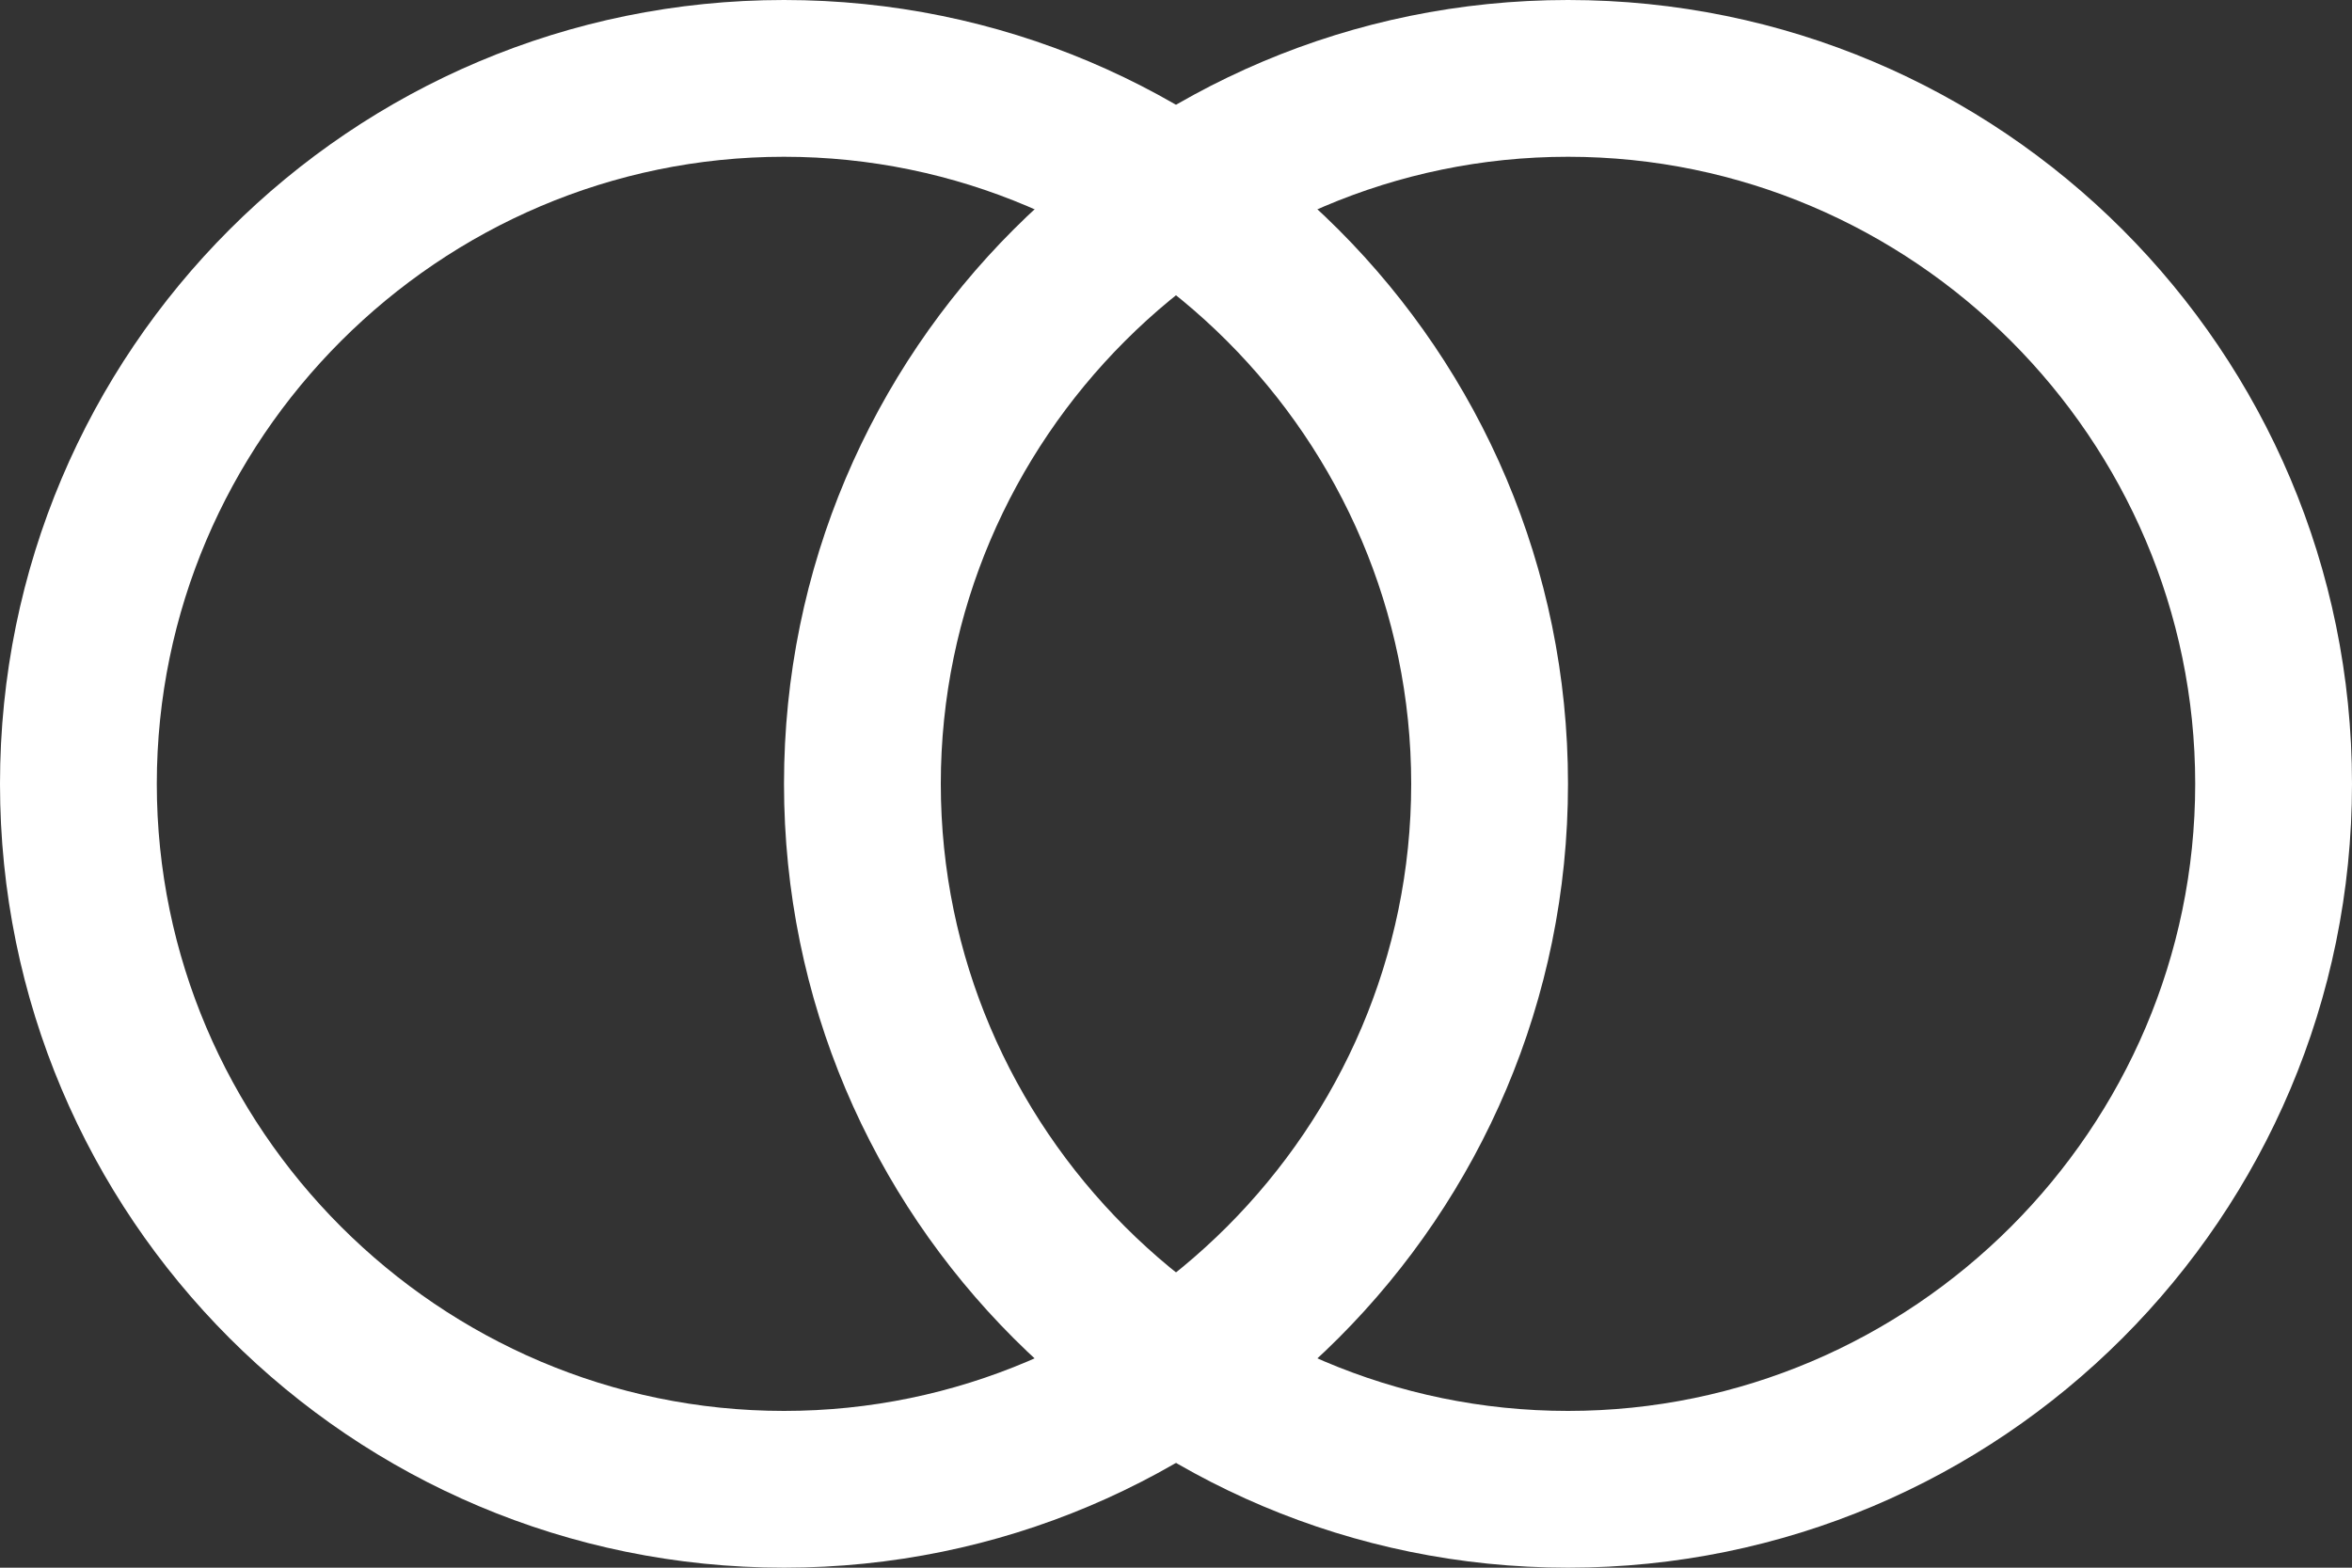 <svg width="120" height="80" fill="none" xmlns="http://www.w3.org/2000/svg"><rect width="100%" height="100%" fill="#333333" stroke="none"/><path d="M40 8c17.6 0 32 14.4 32 32S57.6 72 40 72 8 57.6 8 40 22.4 8 40 8zm0-8C17.9 0 0 17.9 0 40s17.9 40 40 40 40-17.9 40-40S62.1 0 40 0z" fill="#fff"/><path d="M80 8c17.6 0 32 14.4 32 32S97.6 72 80 72 48 57.6 48 40 62.4 8 80 8zm0-8C57.9 0 40 17.9 40 40s17.9 40 40 40 40-17.9 40-40S102.1 0 80 0z" fill="#fff"/></svg>